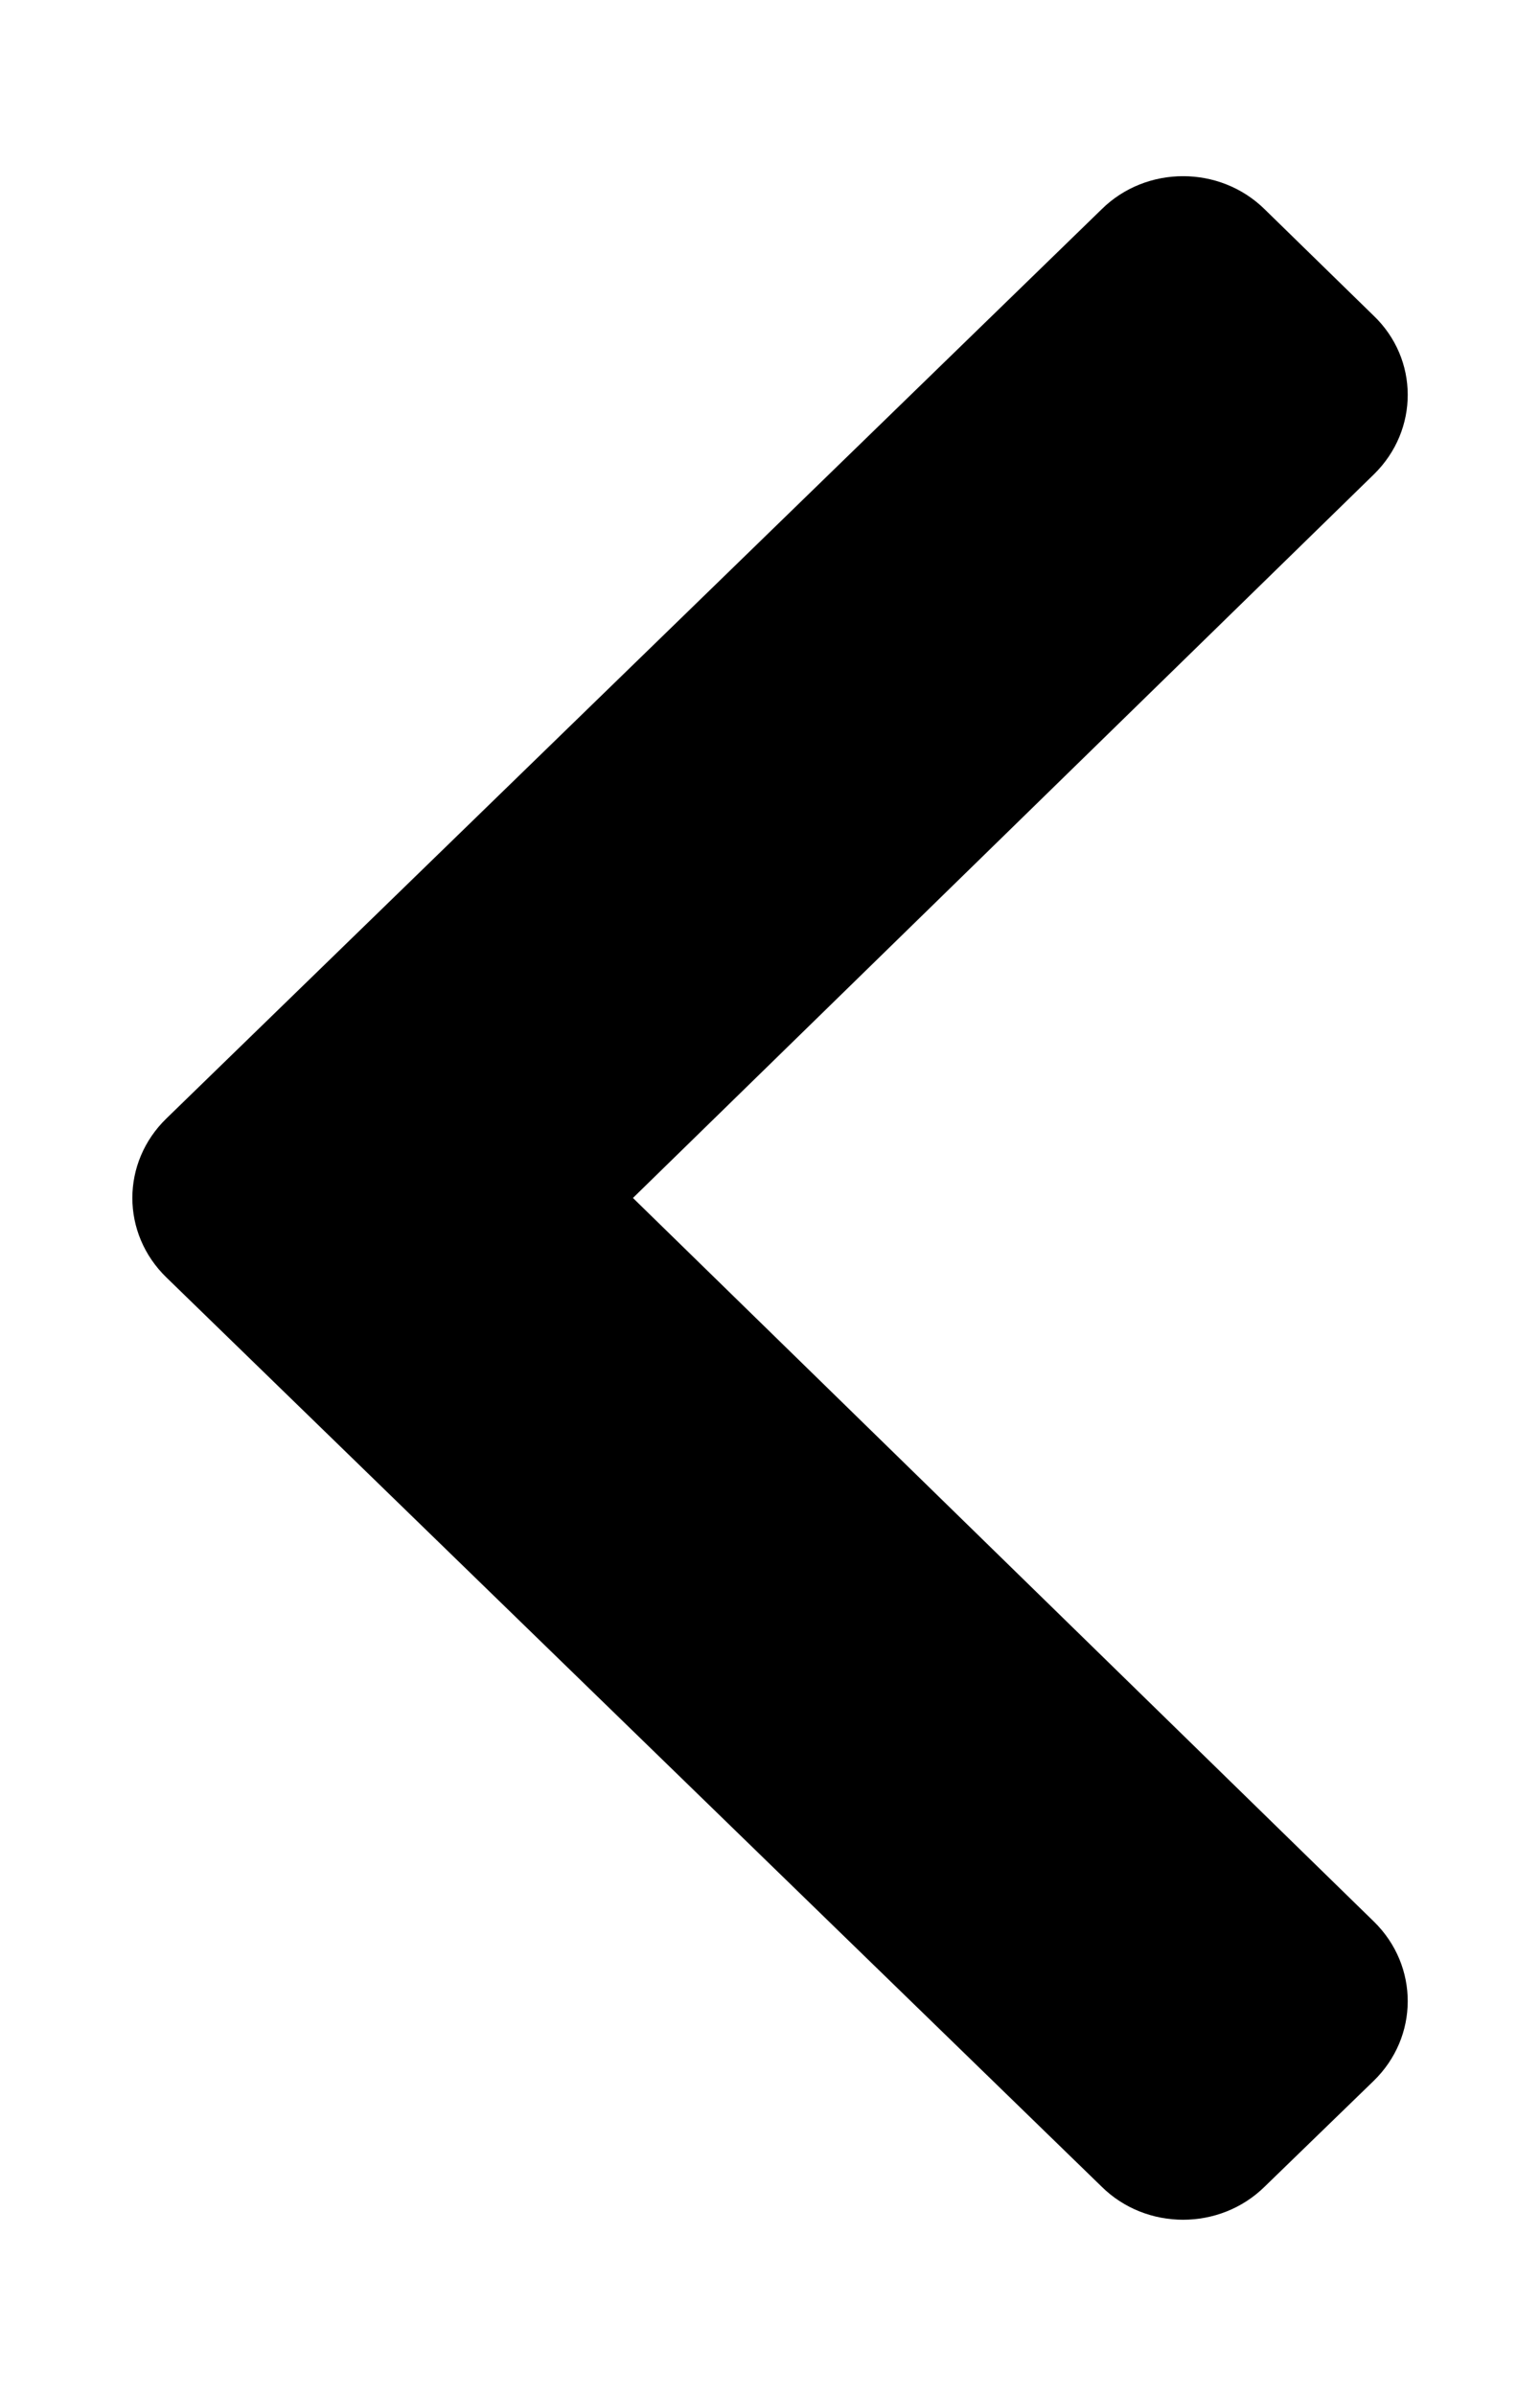 <?xml version="1.0" encoding="UTF-8"?><svg xmlns="http://www.w3.org/2000/svg"  width="9px" height="14px" viewBox="0 0 9 14" version="1.1"><g id="surface1"><path  d="M 0.973 6.535 L 6.438 1.223 C 6.699 0.965 7.129 0.965 7.391 1.223 L 8.027 1.844 C 8.293 2.098 8.293 2.512 8.031 2.77 L 3.699 7 L 8.031 11.23 C 8.293 11.488 8.293 11.902 8.027 12.16 L 7.391 12.777 C 7.129 13.035 6.699 13.035 6.438 12.777 L 0.973 7.465 C 0.707 7.207 0.707 6.793 0.973 6.535 Z M 0.973 6.535 "/></g></svg>

